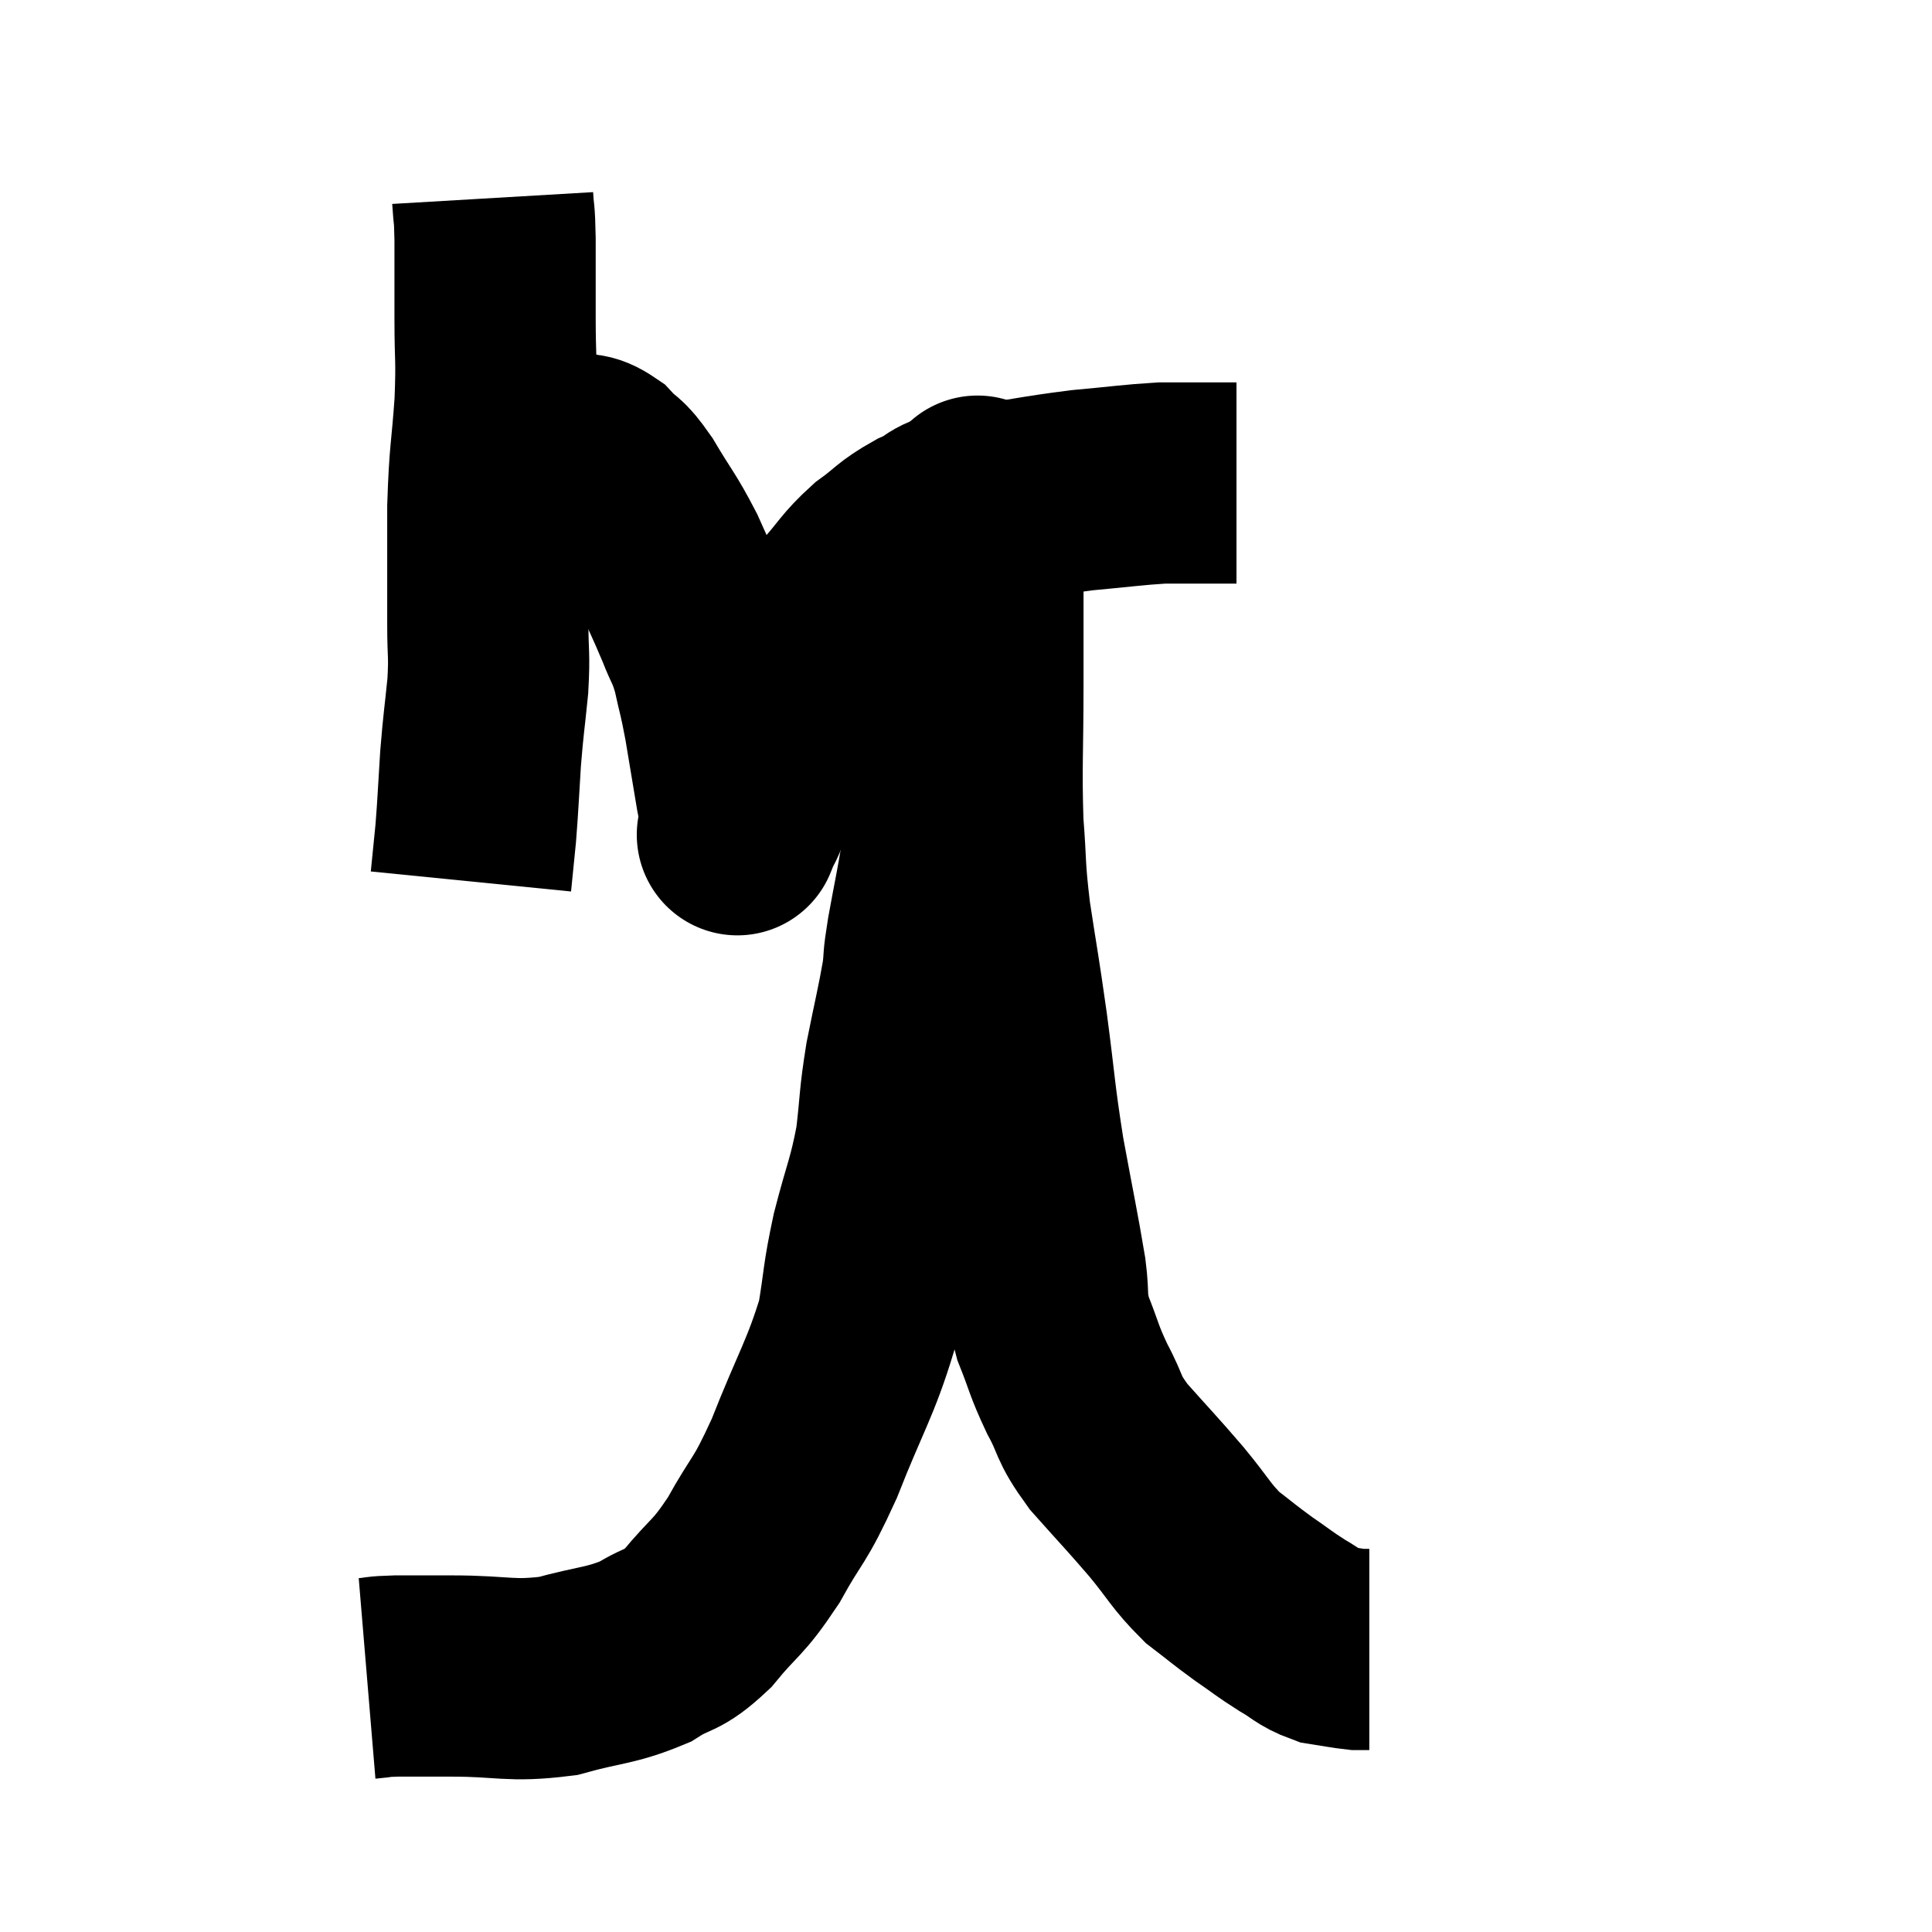 <svg width="48" height="48" viewBox="0 0 48 48" xmlns="http://www.w3.org/2000/svg"><path d="M 12.24 4.92 C 12.27 5.43, 12.285 5.19, 12.3 5.94 C 12.3 6.93, 12.3 6.9, 12.3 7.92 C 12.3 8.97, 12.345 8.85, 12.3 10.02 C 12.21 11.31, 12.165 11.22, 12.12 12.6 C 12.12 14.07, 12.12 14.43, 12.12 15.54 C 12.12 16.29, 12.165 16.215, 12.12 17.04 C 12.03 17.94, 12.015 17.925, 11.94 18.84 C 11.88 19.77, 11.88 19.935, 11.82 20.7 C 11.76 21.3, 11.73 21.6, 11.7 21.9 L 11.7 21.9" fill="none" stroke="black" stroke-width="5"></path><path d="M 11.94 11.28 C 12.09 11.25, 12.03 11.235, 12.24 11.22 C 12.51 11.22, 12.48 11.22, 12.78 11.22 C 13.11 11.22, 13.11 11.22, 13.44 11.22 C 13.77 11.22, 13.74 11.16, 14.1 11.22 C 14.49 11.34, 14.505 11.205, 14.88 11.46 C 15.24 11.85, 15.18 11.64, 15.6 12.24 C 16.08 13.05, 16.14 13.05, 16.56 13.86 C 16.92 14.67, 16.995 14.805, 17.28 15.48 C 17.49 16.02, 17.52 15.945, 17.7 16.56 C 17.85 17.25, 17.85 17.145, 18 17.94 C 18.15 18.84, 18.21 19.2, 18.3 19.74 C 18.33 19.92, 18.345 19.875, 18.36 20.1 C 18.36 20.37, 18.36 20.505, 18.36 20.64 C 18.36 20.64, 18.36 20.64, 18.36 20.64 C 18.36 20.64, 18.27 20.865, 18.36 20.64 C 18.54 20.19, 18.495 20.46, 18.72 19.74 C 18.99 18.75, 18.975 18.6, 19.26 17.76 C 19.56 17.07, 19.47 17.055, 19.86 16.38 C 20.34 15.72, 20.325 15.675, 20.82 15.06 C 21.33 14.49, 21.315 14.4, 21.84 13.92 C 22.38 13.53, 22.335 13.47, 22.92 13.14 C 23.55 12.87, 23.19 12.84, 24.18 12.6 C 25.53 12.39, 25.71 12.33, 26.88 12.18 C 27.87 12.09, 28.14 12.045, 28.86 12 C 29.31 12, 29.37 12, 29.76 12 C 30.09 12, 30.18 12, 30.42 12 C 30.57 12, 30.645 12, 30.72 12 C 30.72 12, 30.72 12, 30.72 12 L 30.72 12" fill="none" stroke="black" stroke-width="5"></path><path d="M 9.12 41.7 C 9.48 41.67, 9.315 41.655, 9.84 41.64 C 10.53 41.64, 10.215 41.64, 11.22 41.64 C 12.54 41.64, 12.66 41.79, 13.86 41.64 C 14.94 41.34, 15.15 41.4, 16.02 41.04 C 16.68 40.62, 16.665 40.83, 17.34 40.2 C 18.03 39.36, 18.06 39.51, 18.72 38.52 C 19.35 37.38, 19.335 37.65, 19.98 36.24 C 20.64 34.56, 20.88 34.26, 21.3 32.88 C 21.48 31.8, 21.42 31.845, 21.66 30.72 C 21.96 29.55, 22.05 29.475, 22.26 28.38 C 22.38 27.36, 22.335 27.375, 22.5 26.34 C 22.71 25.29, 22.785 25.02, 22.92 24.24 C 22.98 23.73, 22.92 23.97, 23.04 23.22 C 23.22 22.23, 23.235 22.23, 23.4 21.24 C 23.55 20.25, 23.52 20.265, 23.7 19.26 C 23.91 18.24, 23.97 17.985, 24.12 17.22 C 24.21 16.71, 24.255 16.755, 24.3 16.2 C 24.3 15.6, 24.3 15.57, 24.3 15 C 24.3 14.46, 24.3 14.28, 24.3 13.92 C 24.3 13.74, 24.3 13.815, 24.3 13.56 C 24.3 13.23, 24.3 13.2, 24.3 12.9 C 24.3 12.63, 24.3 12.495, 24.3 12.36 C 24.3 12.36, 24.3 12.36, 24.3 12.36 C 24.3 12.36, 24.27 12.285, 24.3 12.36 C 24.36 12.51, 24.39 12.18, 24.42 12.66 C 24.42 13.47, 24.42 13.2, 24.42 14.28 C 24.42 15.63, 24.42 15.435, 24.42 16.98 C 24.42 18.72, 24.375 19.02, 24.42 20.46 C 24.51 21.6, 24.45 21.48, 24.6 22.74 C 24.81 24.12, 24.81 24.015, 25.02 25.5 C 25.23 27.09, 25.2 27.15, 25.44 28.68 C 25.71 30.15, 25.8 30.54, 25.98 31.62 C 26.07 32.31, 25.965 32.28, 26.16 33 C 26.46 33.75, 26.415 33.765, 26.76 34.5 C 27.15 35.22, 26.985 35.175, 27.54 35.94 C 28.26 36.75, 28.335 36.81, 28.98 37.56 C 29.55 38.25, 29.58 38.4, 30.12 38.94 C 30.63 39.33, 30.645 39.36, 31.14 39.72 C 31.62 40.05, 31.65 40.095, 32.1 40.38 C 32.52 40.62, 32.535 40.71, 32.94 40.86 C 33.33 40.92, 33.45 40.95, 33.72 40.98 C 33.87 40.98, 33.945 40.98, 34.02 40.98 L 34.02 40.98" fill="none" stroke="black" stroke-width="5"></path></svg>